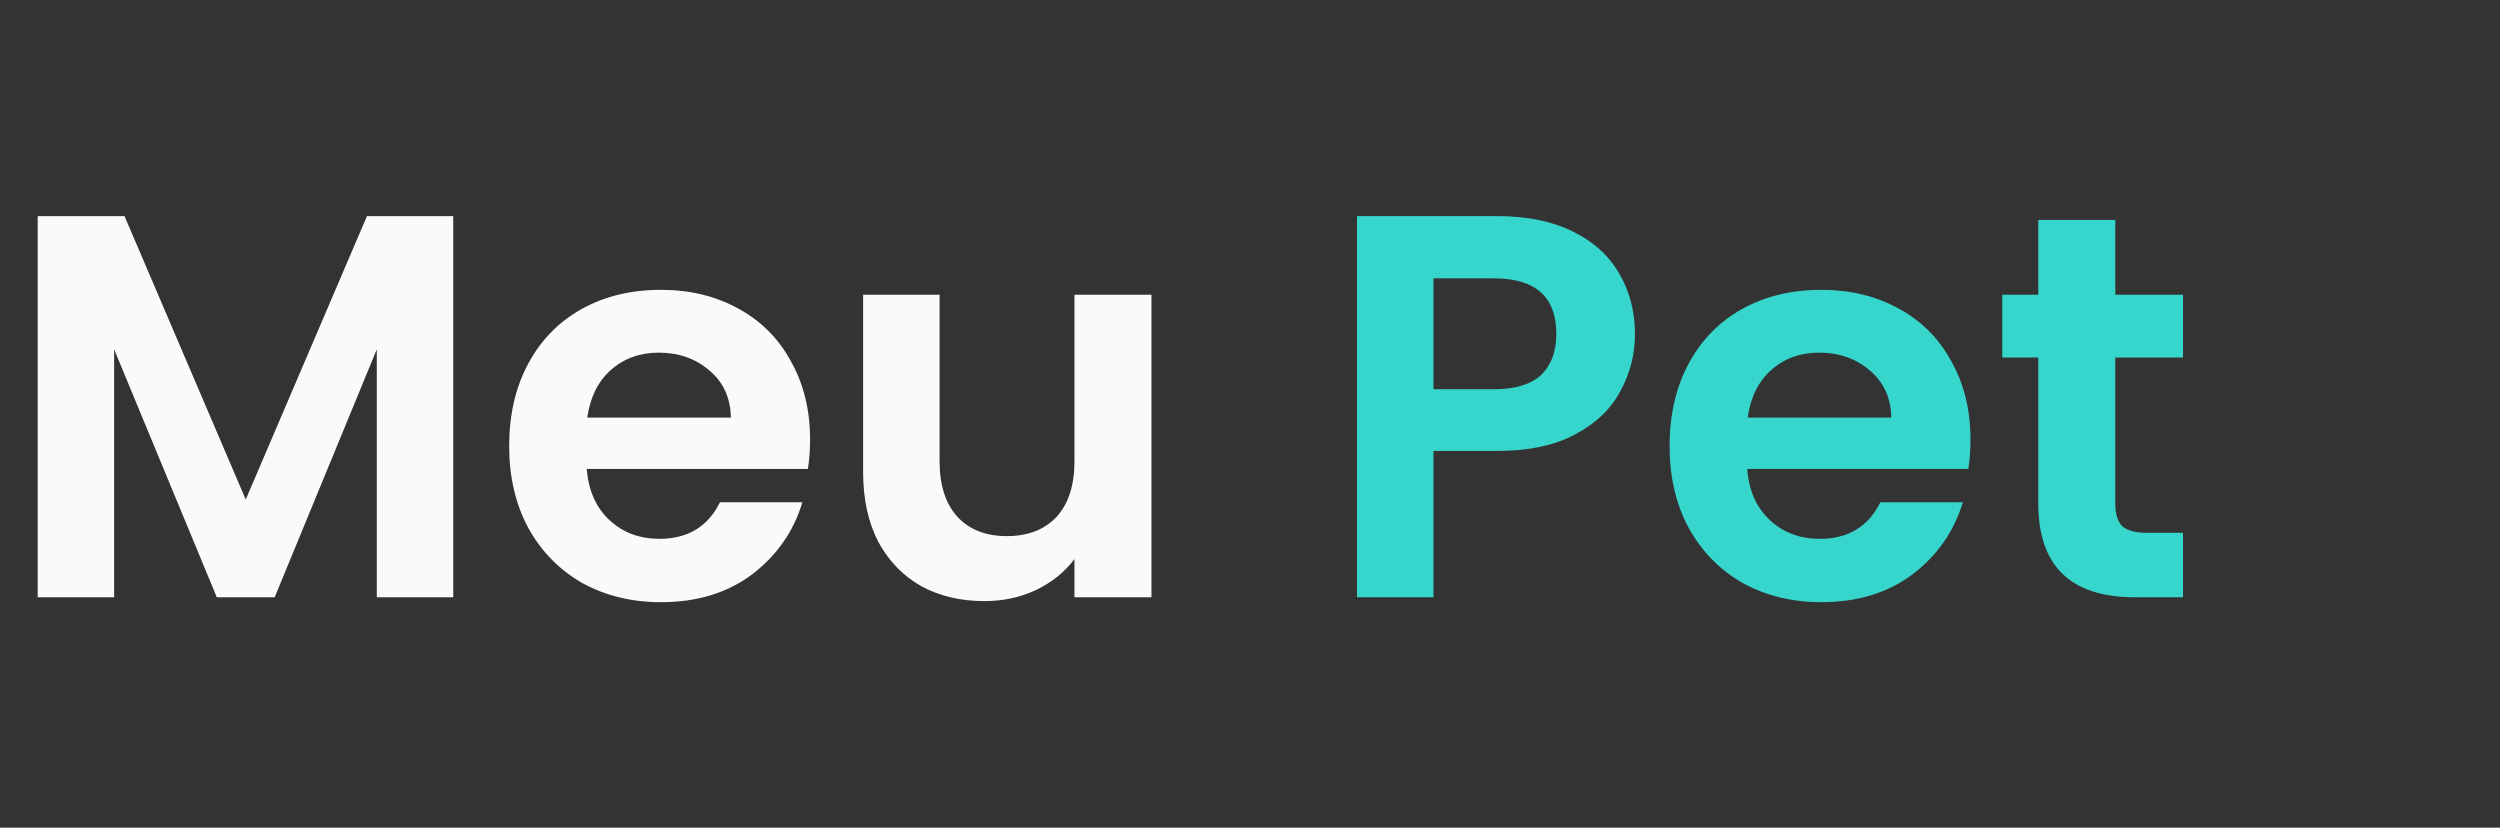<svg width="293" height="97" viewBox="0 0 293 97" fill="none" xmlns="http://www.w3.org/2000/svg">
<rect x="0" y="0" width="293" height="97" fill="#333333" stroke="none"/>
<path d="M53.12 25.328V70H44.16V40.944L32.192 70H25.408L13.376 40.944V70H4.416V25.328H14.592L28.8 58.544L43.008 25.328H53.12ZM94.939 51.504C94.939 52.784 94.853 53.936 94.683 54.96H68.763C68.976 57.52 69.872 59.525 71.451 60.976C73.029 62.427 74.971 63.152 77.275 63.152C80.603 63.152 82.971 61.723 84.379 58.864H94.043C93.019 62.277 91.056 65.093 88.154 67.312C85.253 69.488 81.691 70.576 77.466 70.576C74.053 70.576 70.981 69.829 68.251 68.336C65.562 66.8 63.45 64.645 61.914 61.872C60.421 59.099 59.675 55.899 59.675 52.272C59.675 48.603 60.421 45.381 61.914 42.608C63.408 39.835 65.499 37.701 68.186 36.208C70.874 34.715 73.968 33.968 77.466 33.968C80.837 33.968 83.845 34.693 86.49 36.144C89.178 37.595 91.248 39.664 92.698 42.352C94.192 44.997 94.939 48.048 94.939 51.504ZM85.659 48.944C85.616 46.64 84.784 44.805 83.162 43.44C81.541 42.032 79.557 41.328 77.21 41.328C74.992 41.328 73.115 42.011 71.579 43.376C70.085 44.699 69.168 46.555 68.826 48.944H85.659ZM134.951 34.544V70H125.927V65.52C124.775 67.056 123.26 68.272 121.383 69.168C119.548 70.021 117.543 70.448 115.367 70.448C112.593 70.448 110.14 69.872 108.007 68.72C105.873 67.525 104.188 65.797 102.951 63.536C101.756 61.232 101.159 58.501 101.159 55.344V34.544H110.119V54.064C110.119 56.88 110.823 59.056 112.231 60.592C113.639 62.085 115.559 62.832 117.991 62.832C120.465 62.832 122.407 62.085 123.815 60.592C125.223 59.056 125.927 56.88 125.927 54.064V34.544H134.951Z" fill="#FAFAFA"/>
<path d="M191.617 39.152C191.617 41.541 191.041 43.781 189.889 45.872C188.78 47.963 187.009 49.648 184.577 50.928C182.188 52.208 179.158 52.848 175.489 52.848H168.001V70H159.041V25.328H175.489C178.945 25.328 181.889 25.925 184.321 27.12C186.753 28.315 188.566 29.957 189.761 32.048C190.998 34.139 191.617 36.507 191.617 39.152ZM175.105 45.616C177.58 45.616 179.414 45.061 180.609 43.952C181.804 42.8 182.401 41.2 182.401 39.152C182.401 34.8 179.969 32.624 175.105 32.624H168.001V45.616H175.105ZM230.939 51.504C230.939 52.784 230.853 53.936 230.683 54.96H204.763C204.976 57.52 205.872 59.525 207.451 60.976C209.029 62.427 210.971 63.152 213.275 63.152C216.603 63.152 218.971 61.723 220.379 58.864H230.043C229.019 62.277 227.056 65.093 224.155 67.312C221.253 69.488 217.691 70.576 213.467 70.576C210.053 70.576 206.981 69.829 204.251 68.336C201.563 66.8 199.451 64.645 197.915 61.872C196.421 59.099 195.674 55.899 195.674 52.272C195.674 48.603 196.421 45.381 197.915 42.608C199.408 39.835 201.499 37.701 204.187 36.208C206.875 34.715 209.968 33.968 213.467 33.968C216.837 33.968 219.845 34.693 222.491 36.144C225.179 37.595 227.248 39.664 228.699 42.352C230.192 44.997 230.939 48.048 230.939 51.504ZM221.659 48.944C221.616 46.64 220.784 44.805 219.163 43.44C217.541 42.032 215.557 41.328 213.211 41.328C210.992 41.328 209.115 42.011 207.579 43.376C206.085 44.699 205.168 46.555 204.827 48.944H221.659ZM247.911 41.904V59.056C247.911 60.251 248.188 61.125 248.743 61.68C249.34 62.192 250.321 62.448 251.687 62.448H255.847V70H250.215C242.663 70 238.887 66.331 238.887 58.992V41.904H234.663V34.544H238.887V25.776H247.911V34.544H255.847V41.904H247.911Z" fill="#37D6CC"/>
</svg>
